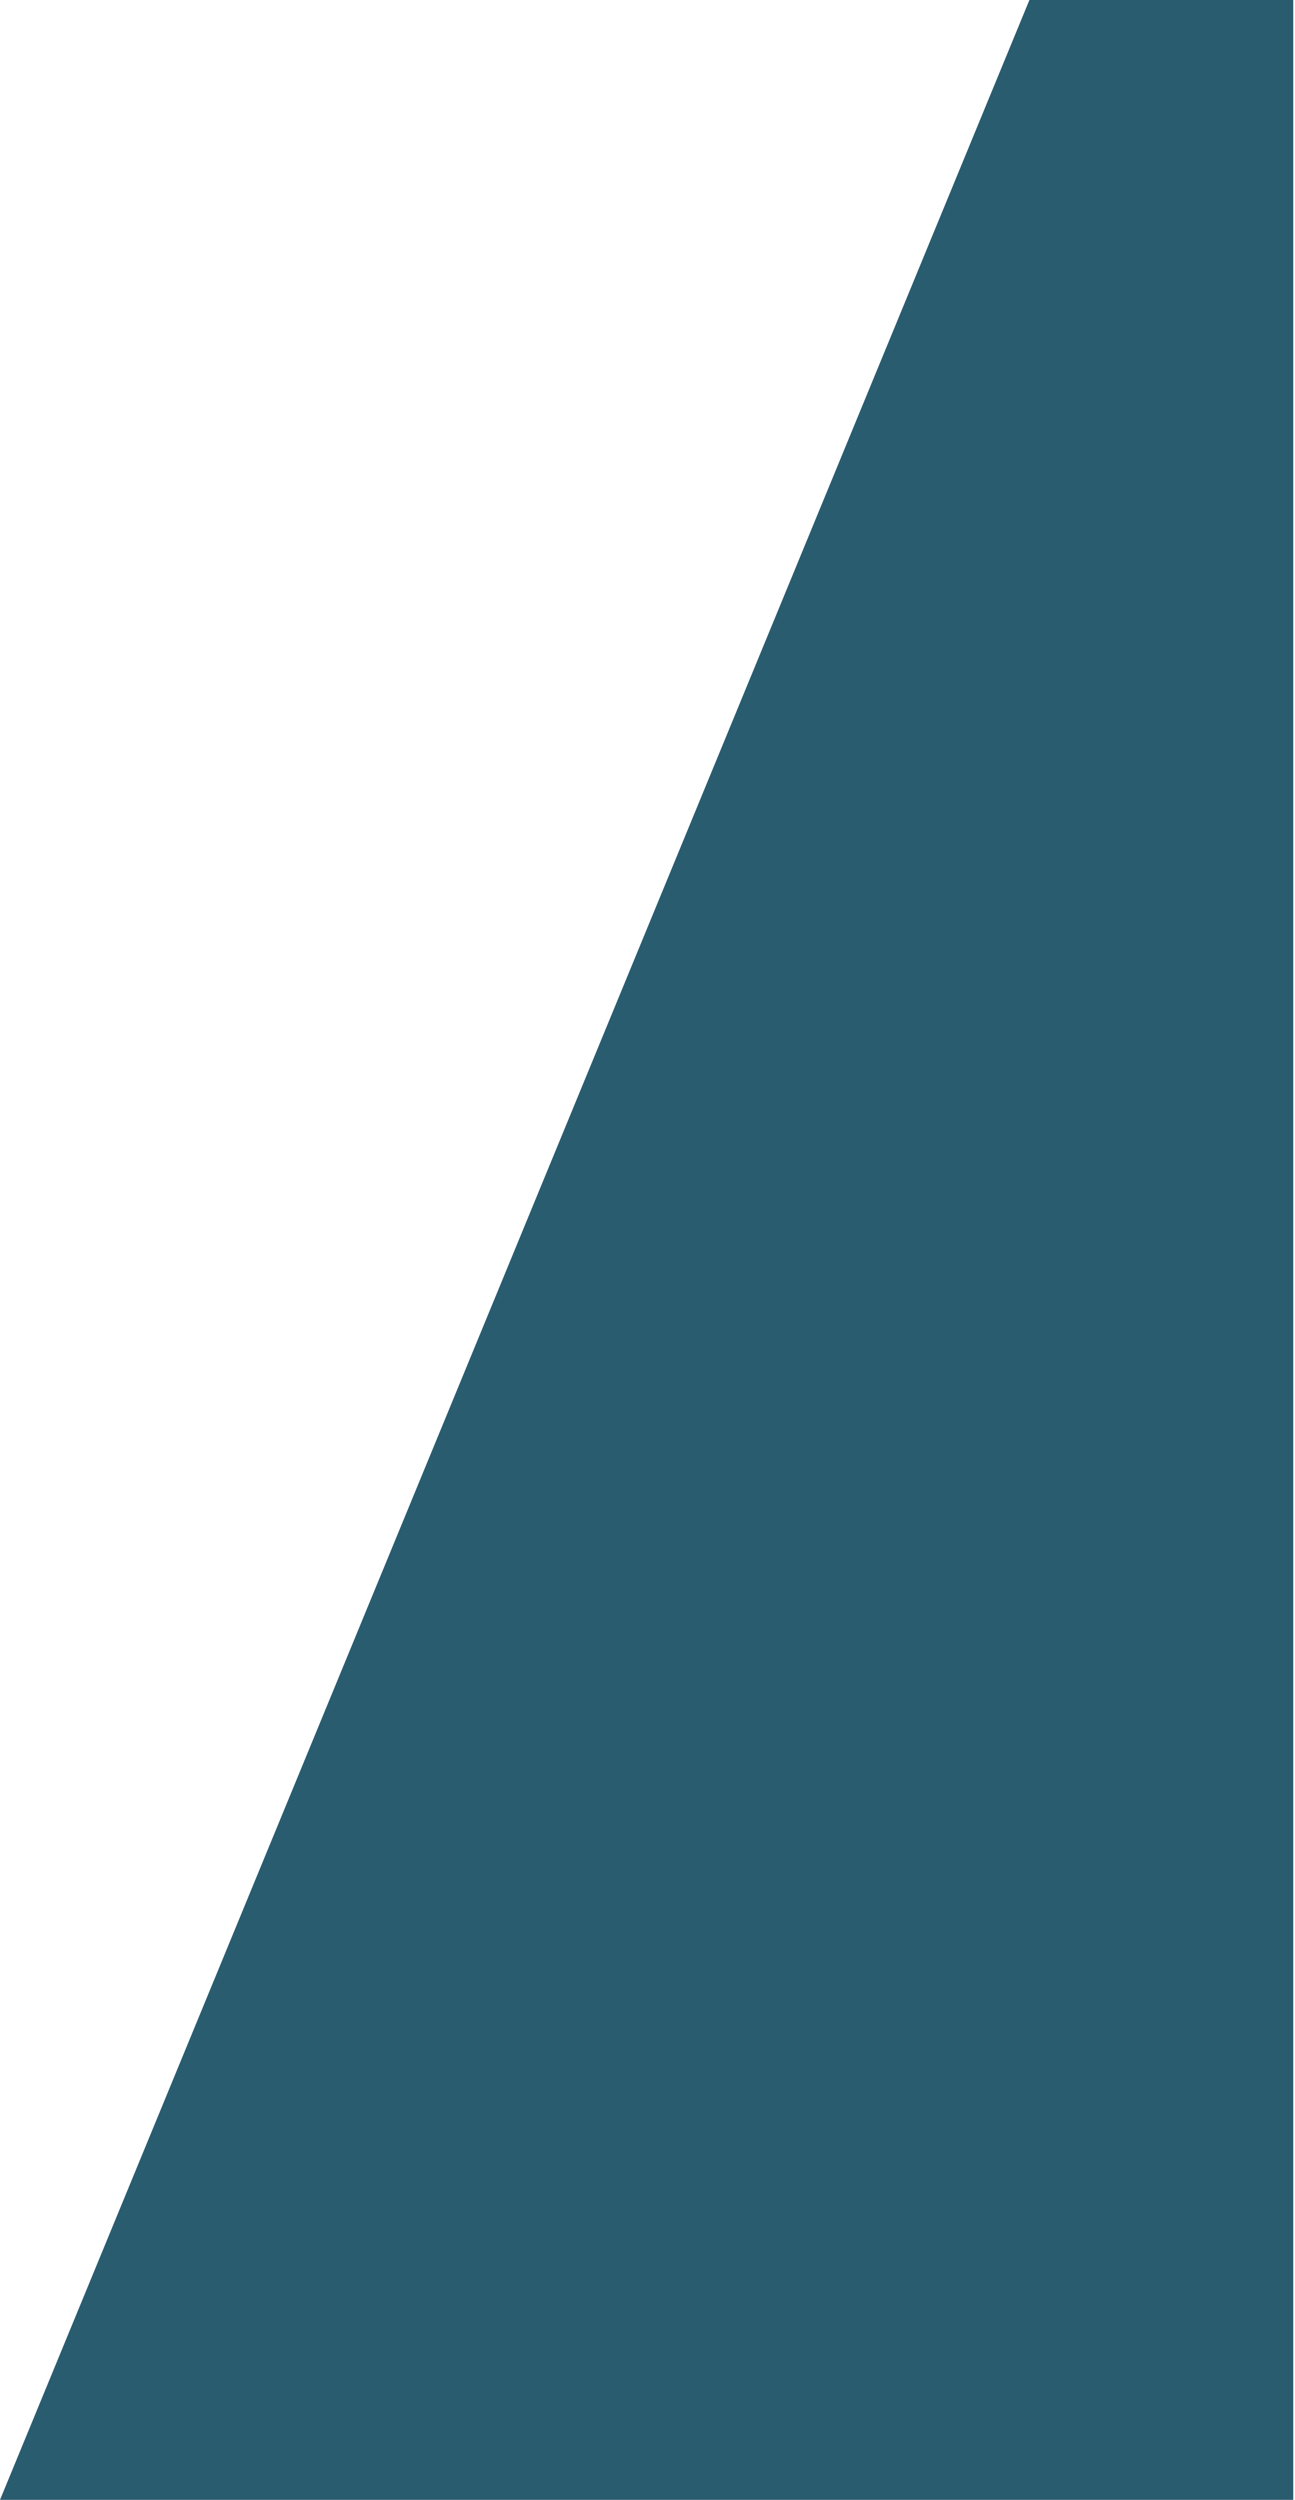 <svg width="373" height="720" viewBox="0 0 373 720" fill="none" xmlns="http://www.w3.org/2000/svg">
<path fill-rule="evenodd" clip-rule="evenodd" d="M0 720L296.5 0H372H372.5V720H372H0Z" fill="#2A5C70"/>
</svg>
